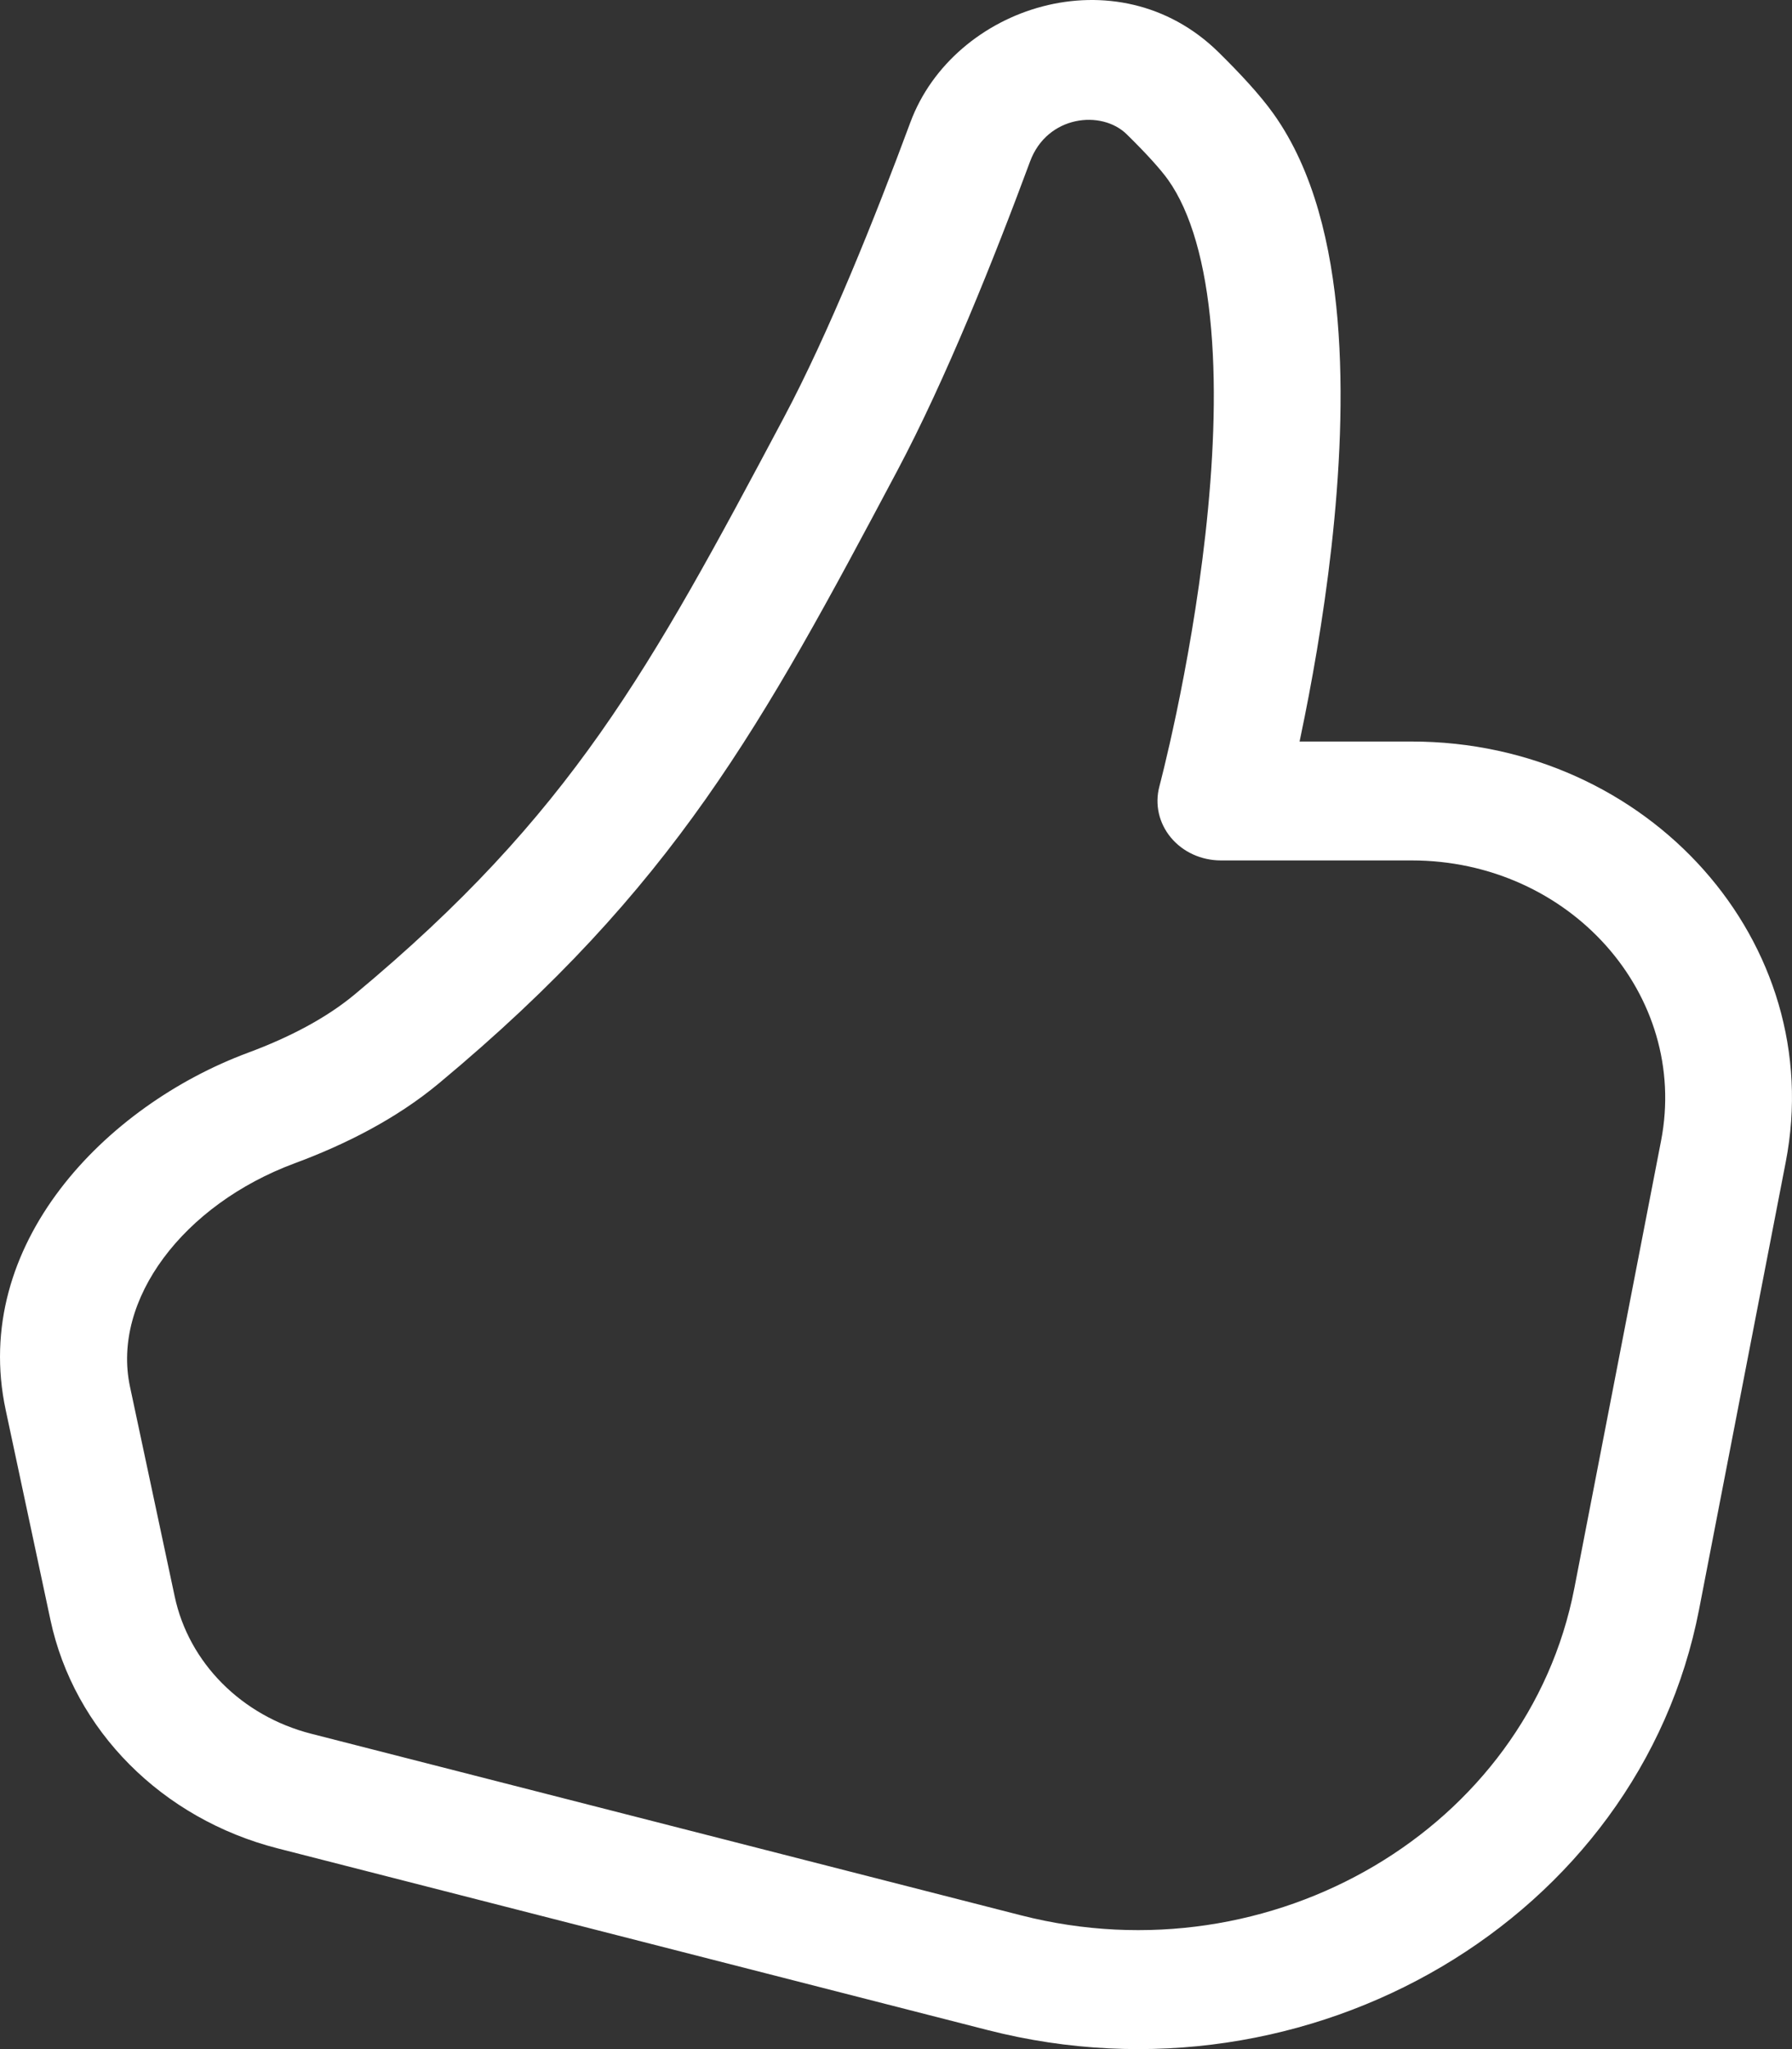 <svg width="28" height="32" viewBox="0 0 28 32" fill="none" xmlns="http://www.w3.org/2000/svg">
<rect x="0" y="0" width="28" height="32" fill="#333333" stroke="none"/>
<path d="M14.224 1.912C14.896 0.097 17.457 -0.739 19.039 0.815C19.361 1.132 19.683 1.474 19.9 1.779C20.535 2.671 20.801 3.847 20.899 4.991C20.998 6.158 20.931 7.41 20.804 8.543C20.676 9.681 20.485 10.725 20.326 11.483C20.32 11.516 20.313 11.548 20.306 11.58H22.056C25.763 11.58 28.566 14.728 27.902 18.148L26.548 25.135C25.613 29.956 20.475 32.992 15.433 31.703L4.341 28.866C2.531 28.404 1.156 27.022 0.788 25.297L0.089 22.019C-0.462 19.44 1.642 17.268 3.878 16.439C4.517 16.202 5.095 15.902 5.544 15.528C8.923 12.718 10.148 10.471 12.247 6.523C12.949 5.203 13.669 3.409 14.224 1.912ZM18.115 12.283L18.116 12.28L18.119 12.267L18.134 12.209C18.148 12.157 18.167 12.08 18.191 11.979C18.24 11.778 18.307 11.486 18.383 11.126C18.534 10.404 18.714 9.417 18.834 8.349C18.954 7.277 19.011 6.149 18.924 5.139C18.836 4.108 18.608 3.31 18.252 2.809C18.135 2.645 17.912 2.398 17.606 2.098C17.212 1.71 16.362 1.801 16.095 2.521C15.535 4.033 14.781 5.919 14.02 7.351C11.907 11.327 10.542 13.854 6.858 16.918C6.184 17.479 5.383 17.878 4.606 18.166C2.863 18.812 1.742 20.299 2.031 21.655L2.73 24.933C2.951 25.968 3.776 26.797 4.862 27.075L15.954 29.911C19.875 30.914 23.872 28.552 24.599 24.803L25.954 17.816C26.396 15.536 24.528 13.437 22.056 13.437H19.076C18.771 13.437 18.483 13.306 18.295 13.08C18.108 12.855 18.041 12.561 18.115 12.283C18.115 12.283 18.115 12.283 18.115 12.283Z" fill="white"/>
</svg>
